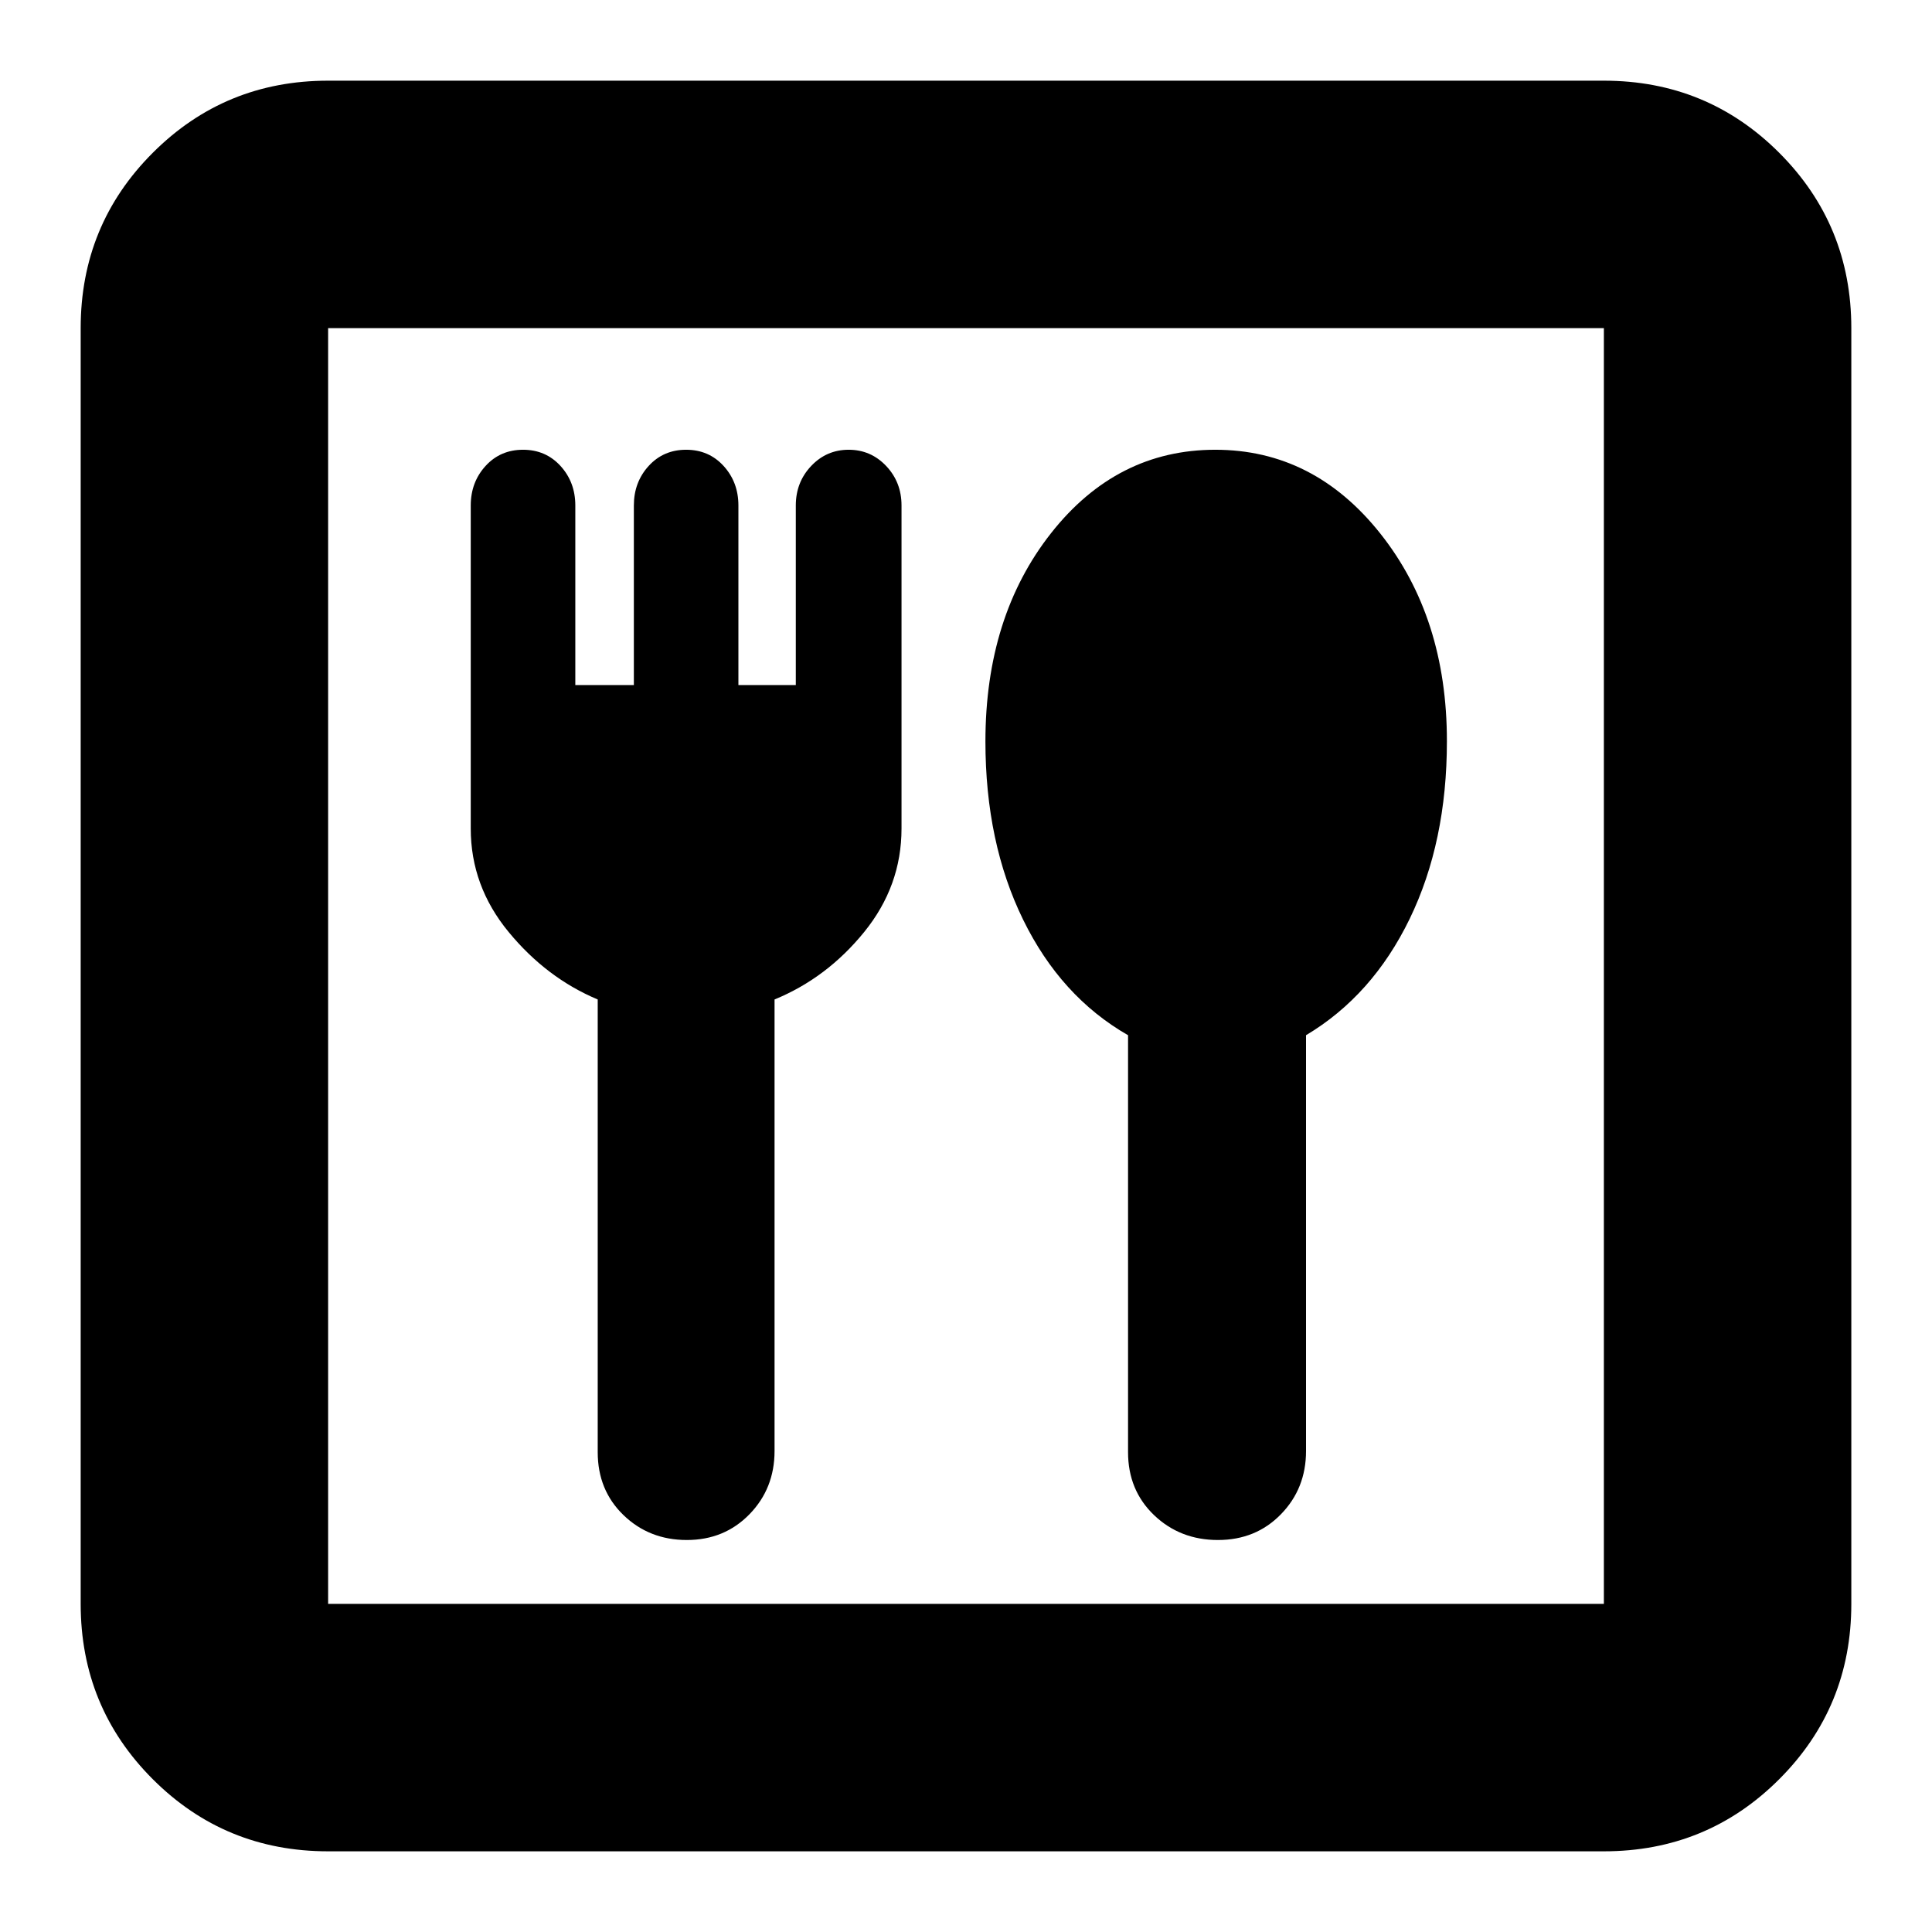 <svg xmlns="http://www.w3.org/2000/svg" height="24" viewBox="0 -960 960 960" width="24"><path d="M341.28-194.78q18.66 0 31.13-12.8 12.46-12.79 12.46-31.42v-224.37q26-10.67 44.54-33.52 18.55-22.85 18.55-51.41v-160.53q0-11.56-7.63-19.63-7.63-8.06-18.63-8.06t-18.63 8.06q-7.64 8.07-7.64 19.63v89.22h-28.52v-89.22q0-11.56-7.35-19.63-7.34-8.06-18.63-8.06-11.28 0-18.63 8.06-7.34 8.07-7.34 19.63v89.22h-29.09v-89.22q0-11.56-7.35-19.63-7.35-8.06-18.63-8.06t-18.63 8.06q-7.35 8.07-7.35 19.63v160.53q0 28.56 18.83 51.41 18.82 22.85 44.26 33.52v224.93q0 18.92 12.81 31.29 12.81 12.37 31.47 12.37Zm263.92 0q18.83 0 31.29-12.8 12.47-12.79 12.47-31.42v-206.61q33-19.69 51.5-57.83 18.5-38.15 18.5-88.27 0-61.48-33.07-103.15-33.07-41.66-82.01-41.66-48.94 0-81.59 41.41-32.64 41.42-32.64 103.54 0 50.26 18.73 88.54 18.73 38.28 52.14 57.42v207.17q0 18.92 12.92 31.29 12.93 12.37 31.76 12.37ZM163.04-40.09q-51.3 0-87.12-35.83-35.83-35.82-35.83-87.12v-633.92q0-51.3 35.83-87.12 35.82-35.83 87.12-35.83h633.92q51.3 0 87.12 35.83 35.83 35.82 35.83 87.12v633.92q0 51.3-35.83 87.12-35.82 35.83-87.12 35.83H163.04Zm0-122.95h633.92v-633.92H163.04v633.92Zm0 0v-633.92 633.92Z"/></svg>